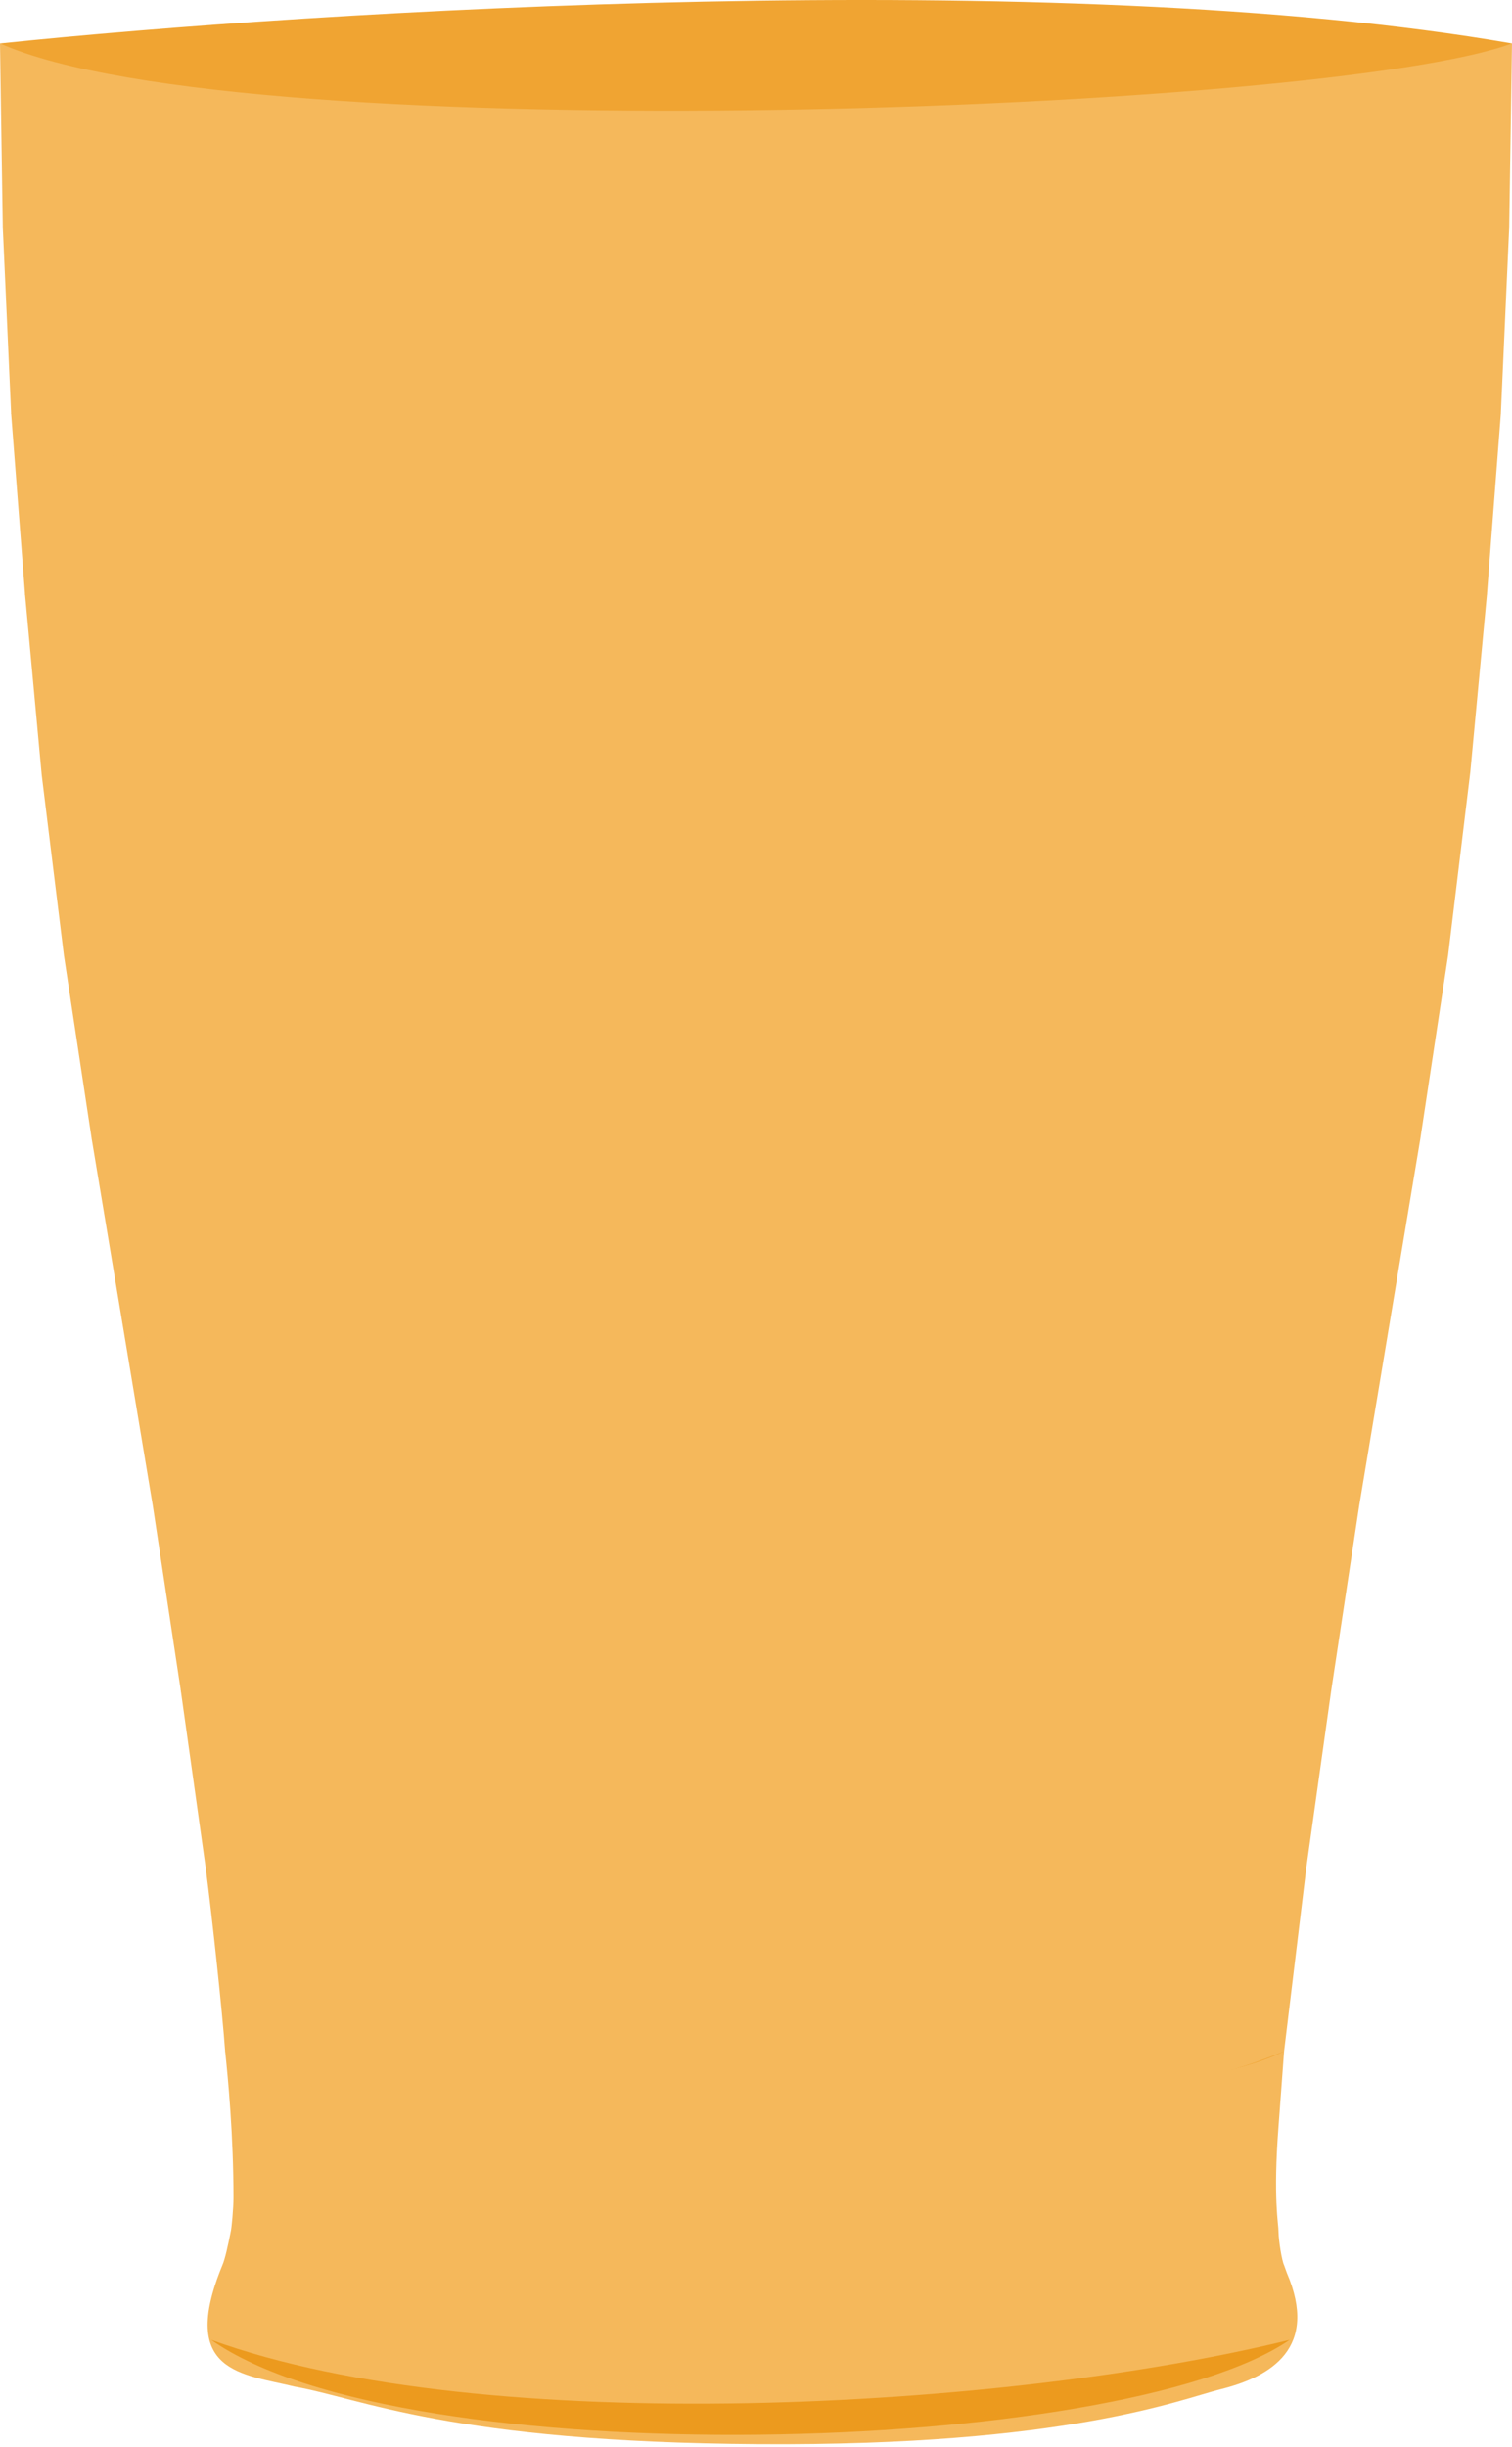 <svg width="272" height="440" viewBox="0 0 272 440" fill="none" xmlns="http://www.w3.org/2000/svg">
<path d="M52.998 429.13C43.777 426.849 32 426.745 40 407.31C40.5 406.143 41 403.81 41.5 401.31C70.333 406.31 148.8 413.31 230 401.31C230 402.81 230.6 406.51 231 407.31L231.5 408.697C237.267 422.152 228.72 427.348 219.5 429.628C212.5 431.359 191.85 439.84 136.54 439.48C81.23 439.12 64.963 431.23 52.998 429.13Z" fill="#F5B85B"/>
<path d="M37.999 420.726C87.125 438.585 181.368 433.218 231.999 420.726C201.42 441.712 72.588 445.21 37.999 420.726Z" fill="#EC9A1E"/>
<path d="M41.5 401.31C81.412 397.184 172.411 391.409 230 401.31C206.728 409.855 72.609 415.012 41.5 401.31Z" fill="#F0A432"/>
<path d="M230 382.31C229 395.31 230 399.81 230 401.31C209 415.31 49.5 413.31 41.5 401.31C41.667 400.643 42 397.12 42 395.12C42 384.12 41.042 373.842 40.5 368.81C68.667 375.976 145.8 386.01 231 368.81L230 382.31Z" fill="#F5B85B"/>
<path d="M40.5 368.81C79.785 362.916 174.316 354.665 231 368.81C208.094 381.018 71.121 388.385 40.5 368.81Z" fill="#F0A432"/>
<path d="M235 335.81C148.694 353.01 65.532 342.976 37 335.81C38.2 345.01 40 361.81 40.5 368.81C60 384.81 187 387.81 231 368.81L235 335.81Z" fill="#F5B85B"/>
<path d="M37 335.81C76.795 329.916 177.58 321.665 235 335.81C211.796 348.018 68.018 355.385 37 335.81Z" fill="#F0A432"/>
<path d="M239.5 303.81C148.501 320.826 62.584 310.9 32.5 303.81L37 335.81C64 355.81 212.571 349.66 235 335.81L239.5 303.81Z" fill="#F5B85B"/>
<path d="M32.5 303.81C72.295 297.916 182.08 289.665 239.5 303.81C216.296 316.018 63.518 323.385 32.5 303.81Z" fill="#F0A432"/>
<path d="M244.5 270.81C151.112 288.01 58.374 277.976 27.5 270.81L32.5 303.81C34.5 318.31 206 325.81 239.5 303.81L244.5 270.81Z" fill="#F5B85B"/>
<path d="M27.5 270.81C70.56 264.916 182.368 256.665 244.5 270.81C219.392 283.018 61.063 290.385 27.5 270.81Z" fill="#F0A432"/>
<path d="M250 237.81C151.864 255.01 54.443 244.977 22 237.81L27.5 270.81C56.5 291.31 220.312 284.81 244.5 270.81L250 237.81Z" fill="#F5B85B"/>
<path d="M22 237.81C67.249 231.916 184.709 223.665 250 237.81C223.616 250.018 57.27 257.385 22 237.81Z" fill="#F0A432"/>
<path d="M255.5 204.81C152.457 222.01 50.566 211.976 16.5 204.81L22 237.81C47.5 258.31 227 252.81 250 237.81L255.5 204.81Z" fill="#F5B85B"/>
<path d="M16.5 204.81C64.012 198.916 186.945 190.665 255.5 204.81C227.797 217.018 53.533 224.385 16.5 204.81Z" fill="#F0A432"/>
<path d="M260.5 171.81C152.996 189.01 47.04 178.977 11.5 171.81L16.5 204.81C29.5 224.81 233 221.31 255.5 204.81L260.5 171.81Z" fill="#F5B85B"/>
<path d="M11.5 171.81C61.069 165.916 188.977 157.665 260.5 171.81C231.597 184.018 50.137 191.385 11.5 171.81Z" fill="#F0A432"/>
<path d="M264.5 138.81C152.09 156.01 44.662 146.477 7.5 139.31L11.5 171.81C32 192.31 231 191.31 260.5 171.81L264.5 138.81Z" fill="#F5B85B"/>
<path d="M7.5 139.31C59.331 133.416 189.713 124.665 264.5 138.81C234.278 151.018 47.9 158.885 7.5 139.31Z" fill="#F0A432"/>
<path d="M267.5 106.81C151.967 124.01 42.695 113.976 4.5 106.81L7.5 139.31C27 158.81 239.5 156.31 264.5 138.81L267.5 106.81Z" fill="#F5B85B"/>
<path d="M4.5 106.81C57.771 100.916 190.635 92.665 267.5 106.81C236.439 119.018 46.022 126.385 4.5 106.81Z" fill="#F0A432"/>
<path d="M270 74.31C150.899 91.51 41.374 81.477 2 74.31L4.5 106.81C11 129.31 252 125.81 267.5 106.81L270 74.31Z" fill="#F5B85B"/>
<path d="M2 74.31C56.916 68.416 190.761 60.166 270 74.31C237.979 86.518 44.805 93.885 2 74.31Z" fill="#F0A432"/>
<path d="M271.5 40.81C150.168 58.01 40.612 47.977 0.5 40.81L2 74.31C13 94.81 248 91.31 270 74.31L271.5 40.81Z" fill="#F5B85B"/>
<path d="M0.5 40.81C56.445 34.916 190.777 26.665 271.5 40.81C238.88 53.018 44.106 60.385 0.5 40.81Z" fill="#F0A432"/>
<path d="M272 7.81C149.776 25.01 40.407 14.976 0 7.81L0.5 40.81C14 62.81 253 57.81 271.5 40.81L272 7.81Z" fill="#F5B85B"/>
<path d="M0 7.81C56.356 1.916 190.684 -6.335 272 7.81C239.14 20.018 43.927 27.385 0 7.81Z" fill="#F0A432"/>
</svg>
